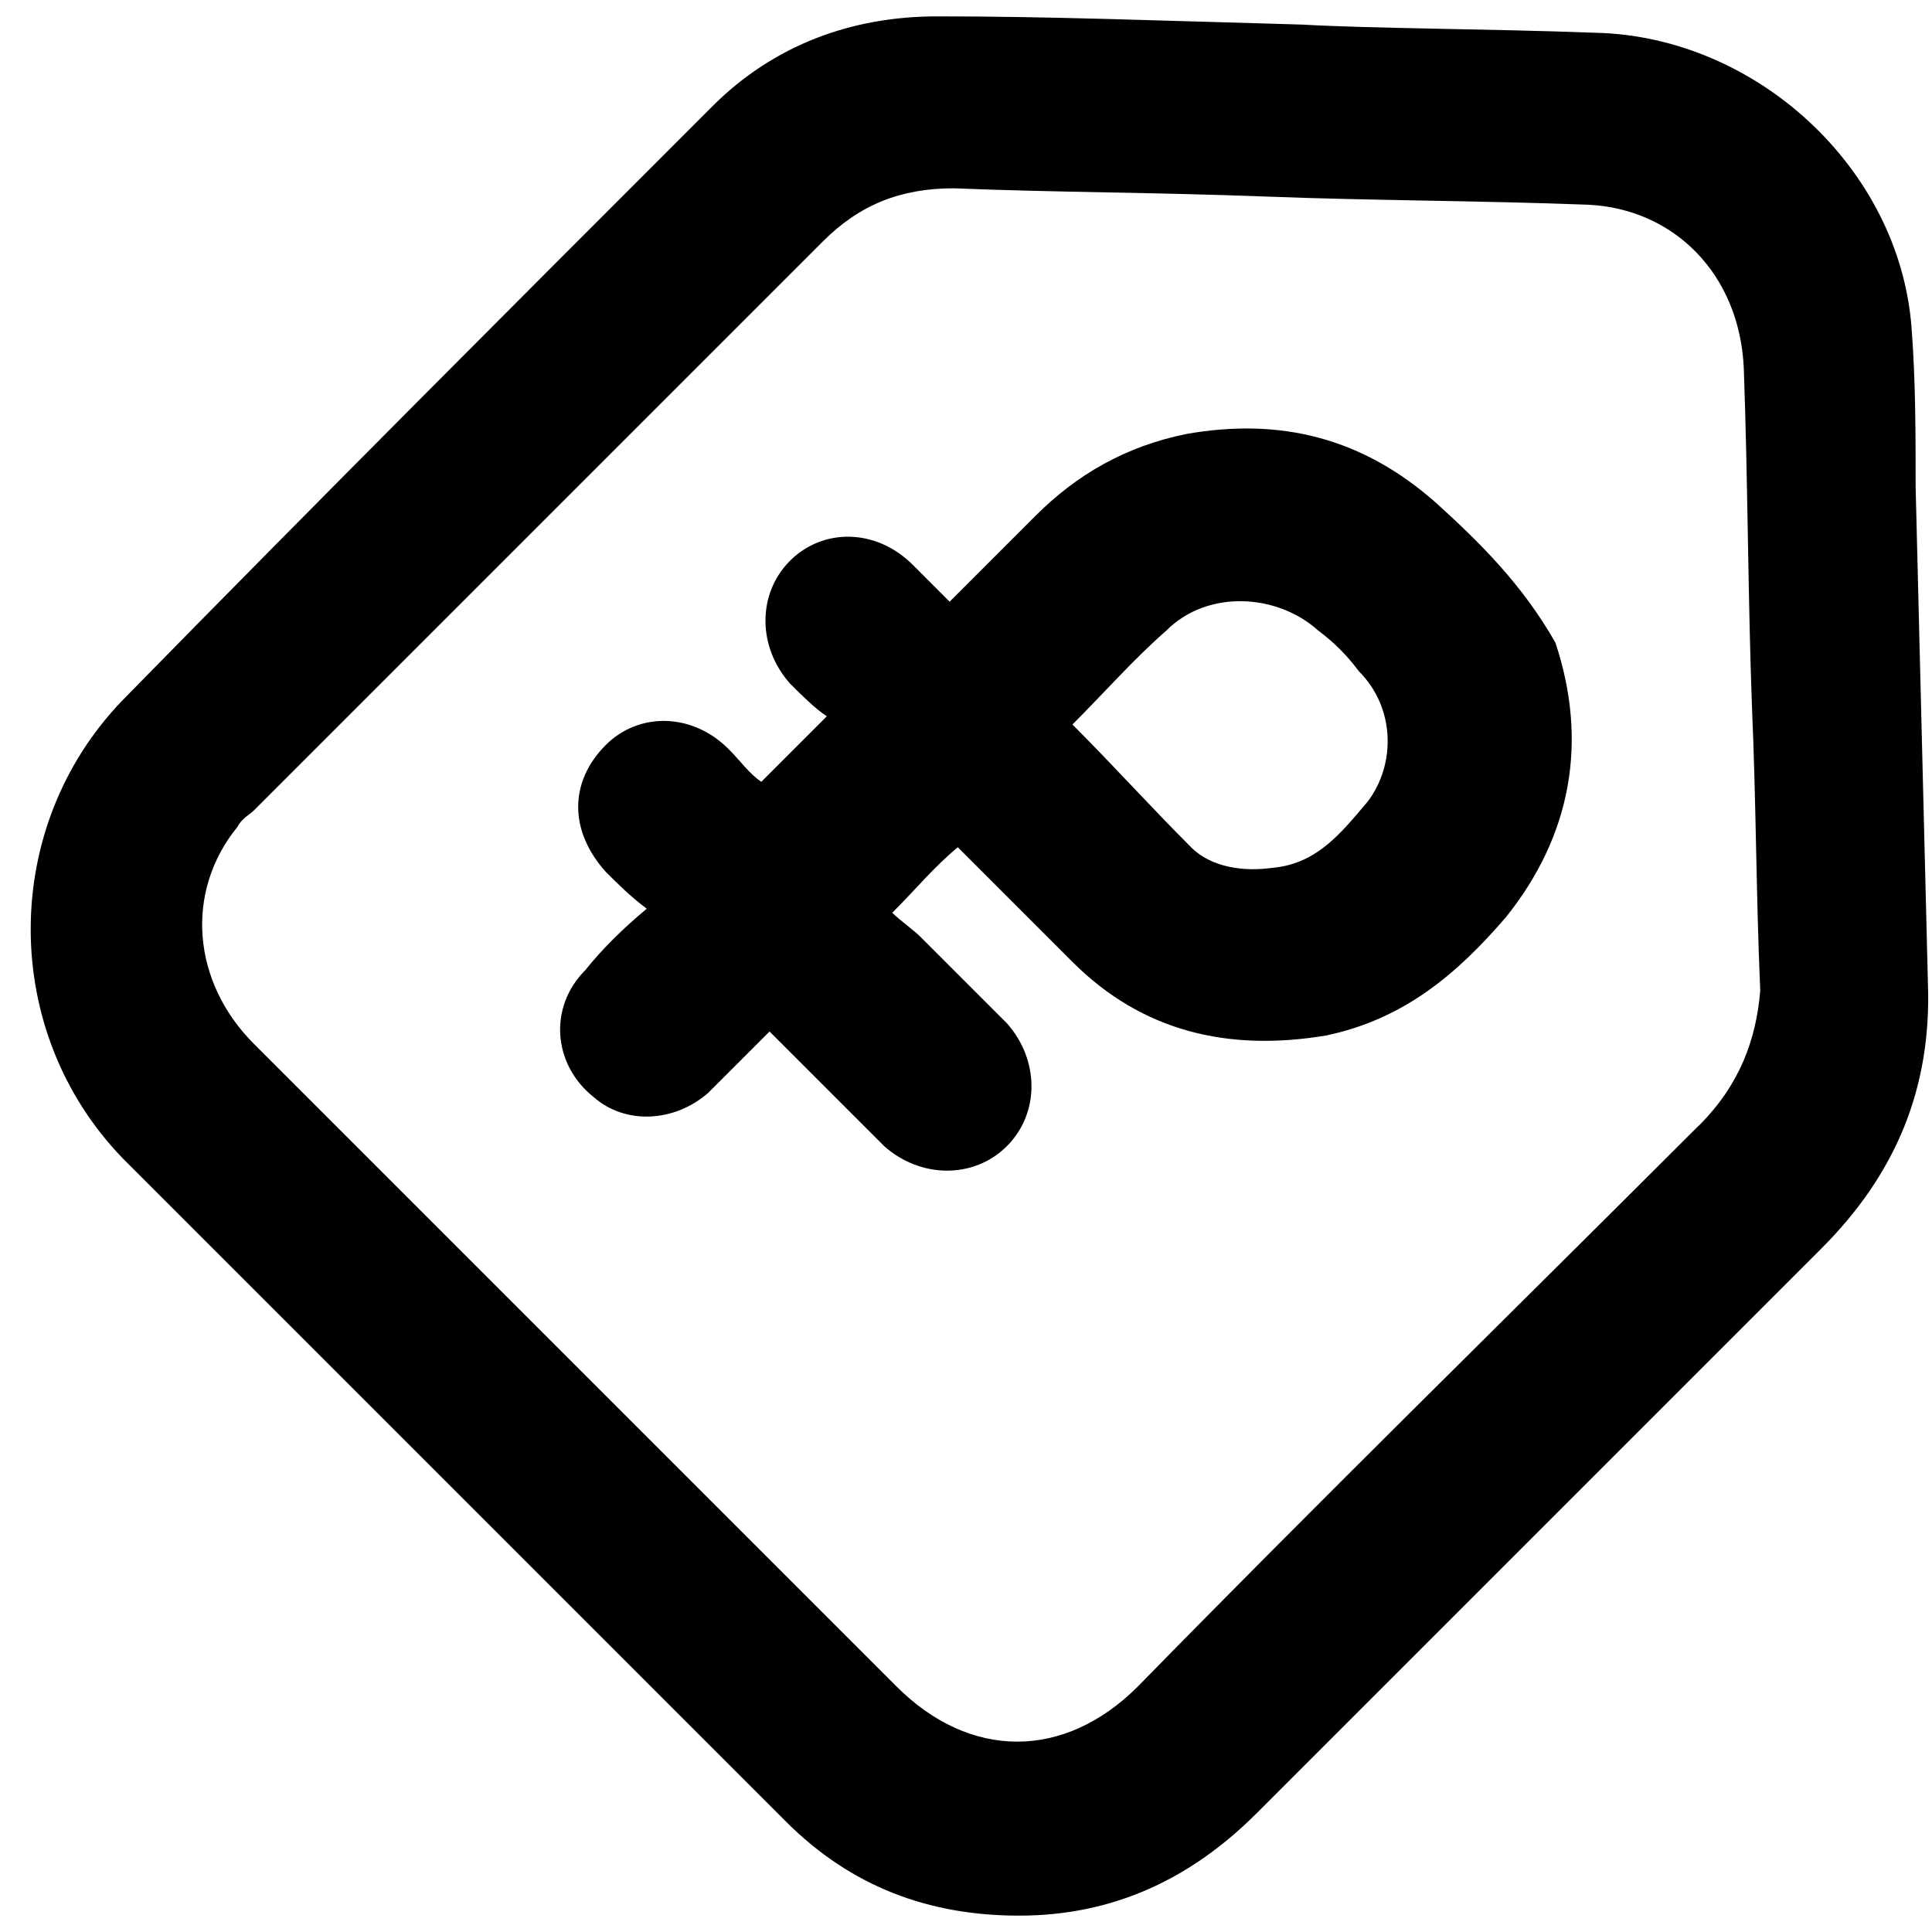 <?xml version="1.0" encoding="utf-8"?>
<!-- Generated by IcoMoon.io -->
<!DOCTYPE svg PUBLIC "-//W3C//DTD SVG 1.1//EN" "http://www.w3.org/Graphics/SVG/1.1/DTD/svg11.dtd">
<svg version="1.1" xmlns="http://www.w3.org/2000/svg" xmlns:xlink="http://www.w3.org/1999/xlink" width="32" height="32" viewBox="0 0 32 32">
<path d="M31.932 16.271c-0.068-2.712-0.136-5.492-0.203-8.203 0-0.881 0-1.763-0.068-2.644-0.203-2.644-2.576-4.814-5.22-4.881-1.831-0.068-3.661-0.068-4.881-0.136-2.441-0.068-4.203-0.136-6.034-0.136-1.424 0-2.712 0.475-3.729 1.492-3.254 3.254-6.508 6.508-9.763 9.831-2.034 2.102-2.034 5.492 0 7.593 3.661 3.661 7.322 7.322 10.983 10.983 1.085 1.085 2.373 1.559 3.864 1.559 1.559 0 2.847-0.61 3.932-1.695 3.119-3.119 6.237-6.237 9.356-9.356 1.22-1.22 1.83-2.644 1.763-4.407zM28.136 18.644c-3.119 3.119-6.237 6.169-9.288 9.288-1.22 1.22-2.78 1.22-4 0-3.525-3.525-7.119-7.119-10.644-10.644-1.017-1.017-1.153-2.508-0.271-3.593 0.068-0.136 0.203-0.203 0.271-0.271 3.119-3.119 6.305-6.305 9.424-9.424 0.61-0.61 1.288-0.881 2.17-0.881 1.695 0.068 3.39 0.068 5.153 0.136 0 0 0 0 0 0 1.763 0.068 3.593 0.068 5.356 0.136 1.424 0.068 2.508 1.153 2.576 2.712 0.068 1.898 0.068 3.797 0.136 5.627 0.068 1.559 0.068 3.119 0.136 4.678-0.068 0.814-0.339 1.559-1.017 2.237z"></path>
<path d="M23.797 8.339c-1.22-1.085-2.576-1.424-4.136-1.153-1.017 0.203-1.831 0.678-2.508 1.356-0.475 0.475-0.949 0.949-1.424 1.424-0.203-0.203-0.407-0.407-0.61-0.61-0.61-0.61-1.492-0.61-2.034-0.068s-0.542 1.424 0 2.034c0.203 0.203 0.407 0.407 0.61 0.542-0.407 0.407-0.746 0.746-1.085 1.085-0.203-0.136-0.339-0.339-0.542-0.542-0.61-0.61-1.492-0.61-2.034-0.068-0.61 0.61-0.61 1.424 0 2.102 0.203 0.203 0.407 0.407 0.678 0.61-0.407 0.339-0.746 0.678-1.017 1.017-0.61 0.61-0.542 1.559 0.136 2.102 0.542 0.475 1.356 0.407 1.898-0.068 0.339-0.339 0.678-0.678 1.017-1.017 0.678 0.678 1.288 1.288 1.898 1.898 0.61 0.542 1.492 0.542 2.034 0s0.542-1.424 0-2.034c-0.475-0.475-0.949-0.949-1.424-1.424-0.136-0.136-0.339-0.271-0.475-0.407 0.407-0.407 0.678-0.746 1.085-1.085 0.068 0.068 0.136 0.136 0.203 0.203 0.542 0.542 1.153 1.153 1.695 1.695 1.153 1.153 2.576 1.492 4.203 1.22 1.288-0.271 2.169-1.017 2.983-1.966 1.085-1.356 1.356-2.915 0.814-4.542-0.542-0.949-1.22-1.627-1.966-2.305zM22.644 13.288c-0.407 0.475-0.814 1.017-1.559 1.085-0.475 0.068-1.017 0-1.356-0.339-0.678-0.678-1.288-1.356-1.966-2.034 0.542-0.542 1.017-1.085 1.559-1.559 0.678-0.678 1.831-0.61 2.508 0 0.271 0.203 0.475 0.407 0.678 0.678 0.61 0.61 0.61 1.559 0.136 2.169z"></path>
</svg>
